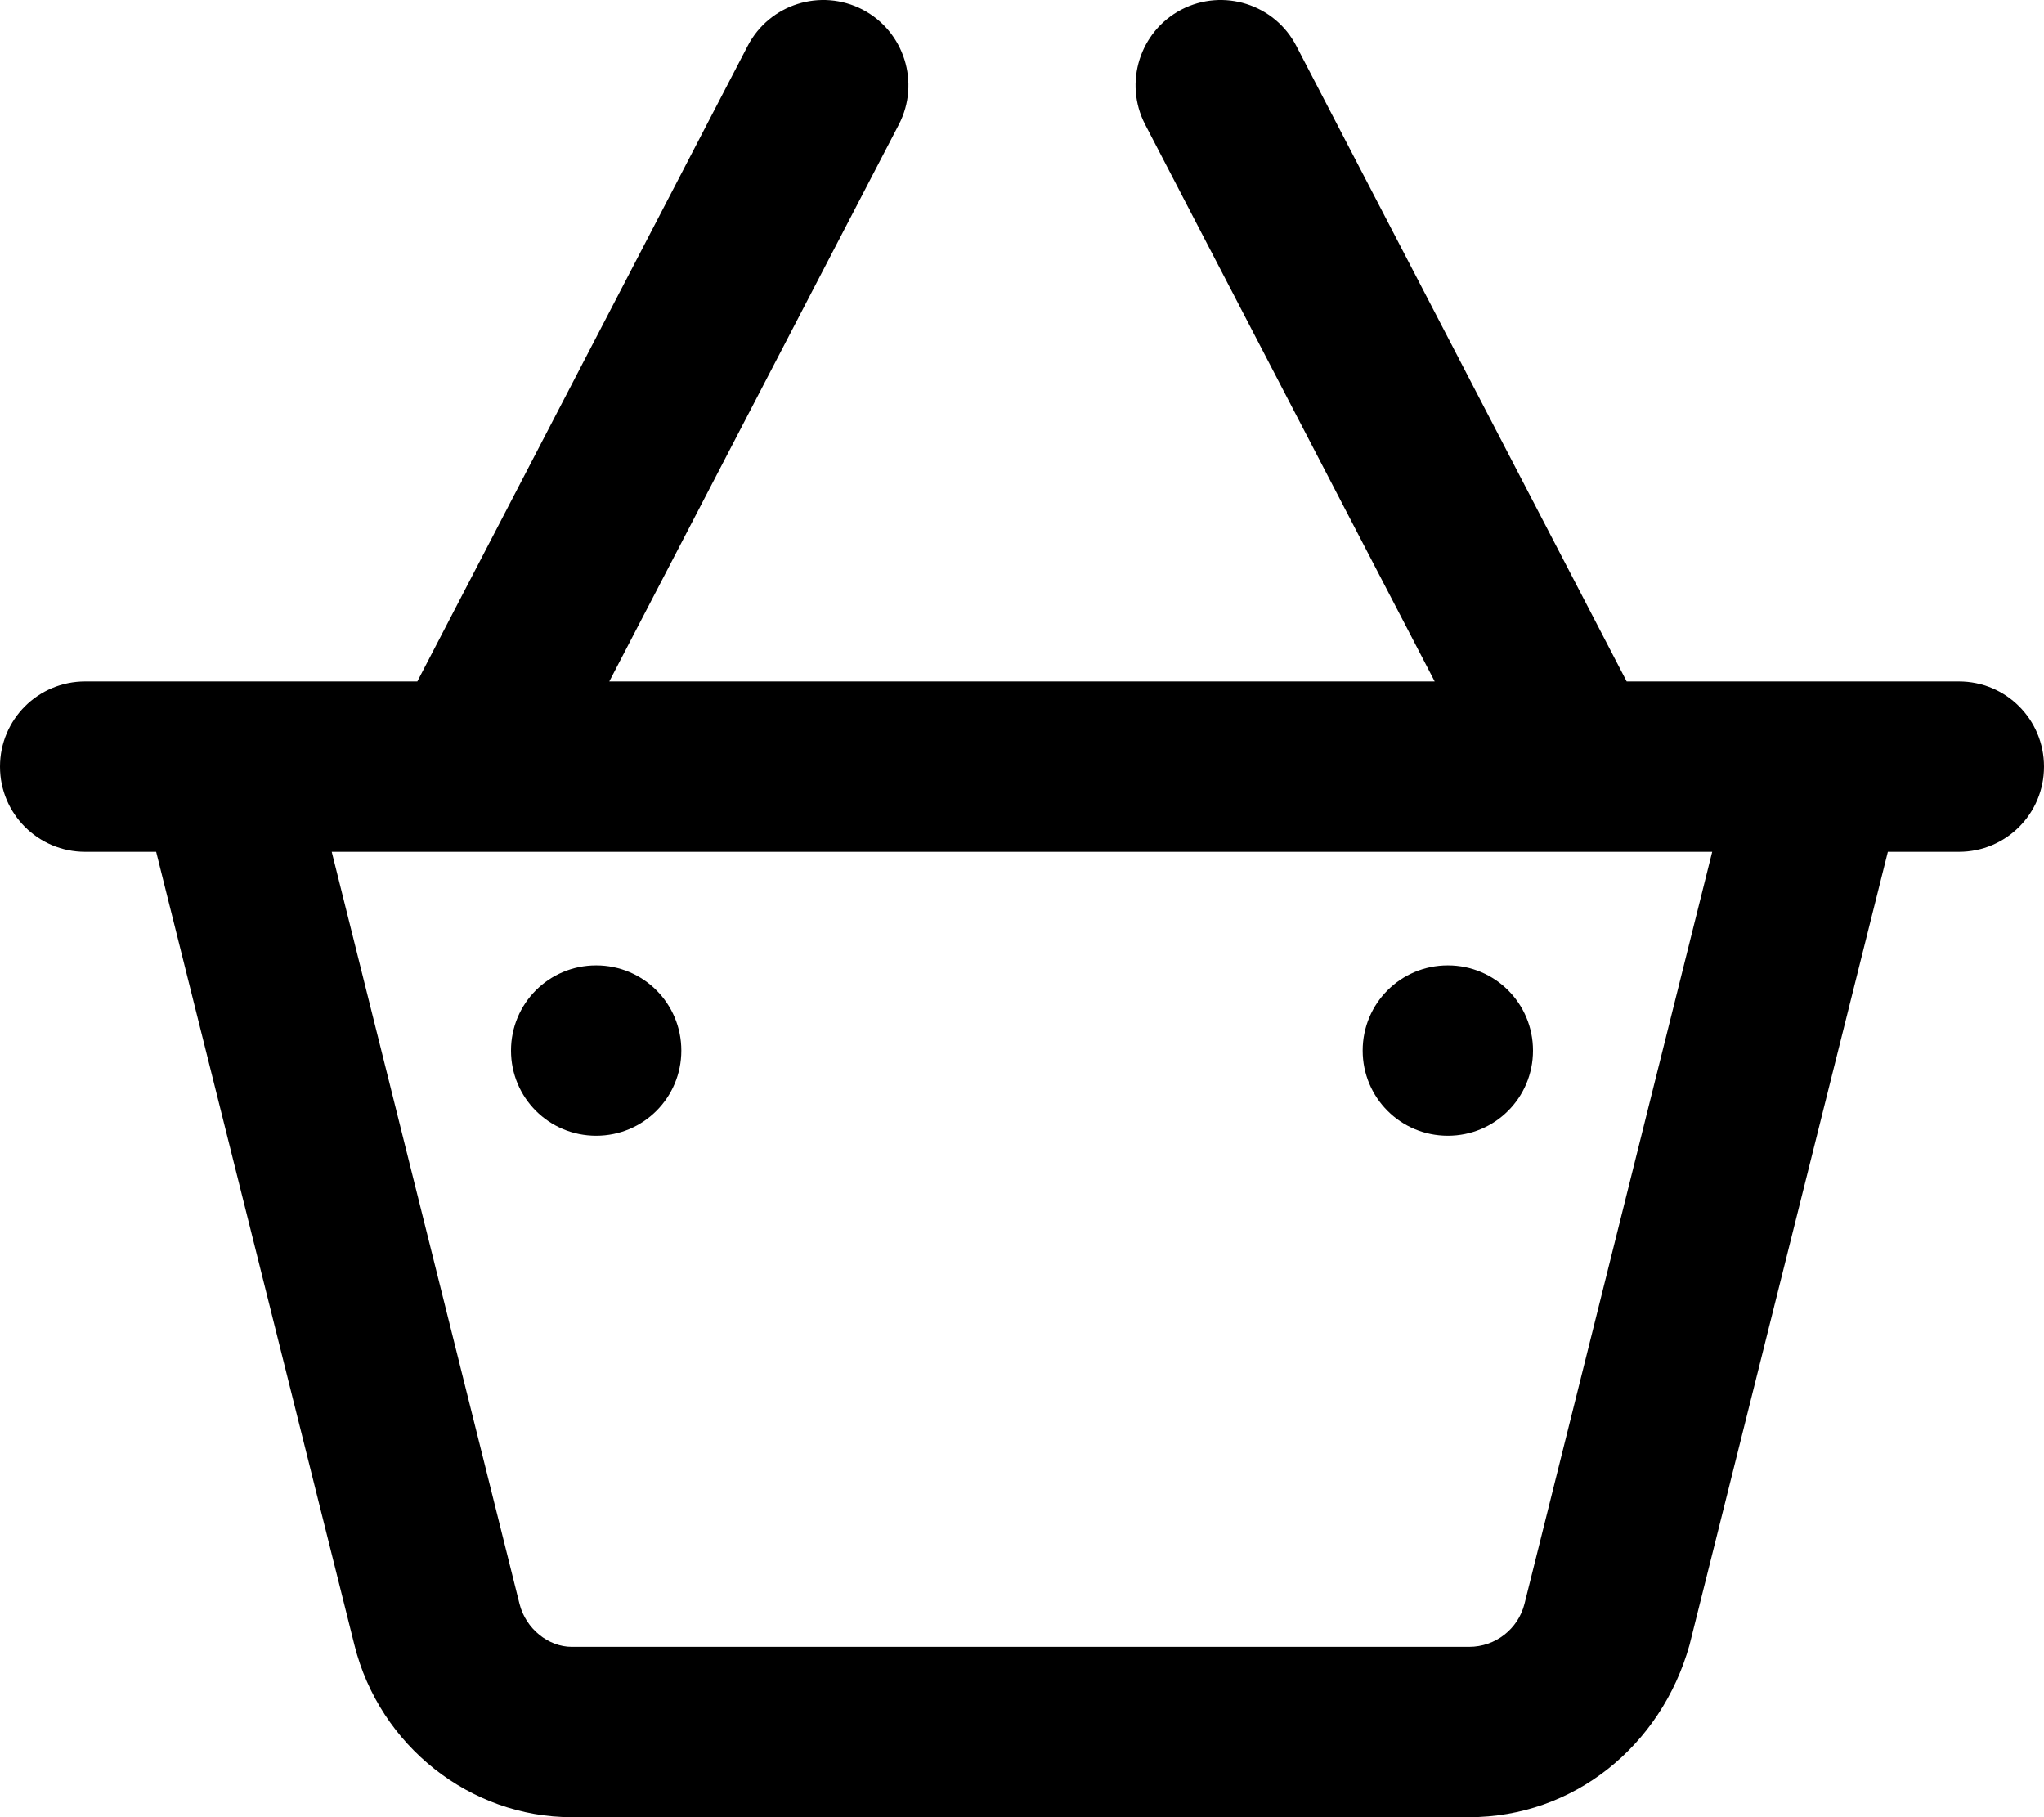<svg xmlns="http://www.w3.org/2000/svg" viewBox="0 0 576 512"><!--! Font Awesome Pro 6.1.0 by @fontawesome - https://fontawesome.com License - https://fontawesome.com/license (Commercial License) Copyright 2022 Fonticons, Inc. --><path d="M192 296C192 309.3 181.3 320 168 320C154.7 320 144 309.3 144 296C144 282.7 154.7 272 168 272C181.3 272 192 282.7 192 296zM384 296C384 282.7 394.7 272 408 272C421.3 272 432 282.7 432 296C432 309.3 421.3 320 408 320C394.7 320 384 309.3 384 296zM243.1 2.71C254.8 8.825 259.4 23.32 253.3 35.08L171.7 192H404.3L322.7 35.08C316.6 23.32 321.2 8.825 332.9 2.71C344.7-3.405 359.2 1.171 365.3 12.93L458.4 192H552C565.3 192 576 202.7 576 216C576 229.3 565.3 240 552 240H532L476.1 463.5C468.1 492 443.4 512 414 512H161.1C132.6 512 107 492 99.88 463.5L44 240H24C10.75 240 0 229.3 0 216C0 202.7 10.75 192 24 192H117.6L210.7 12.93C216.8 1.171 231.3-3.405 243.1 2.71H243.1zM482.5 240H93.48L146.4 451.9C148.2 459 154.6 464 161.1 464H414C421.4 464 427.8 459 429.6 451.9L482.5 240z"/></svg>